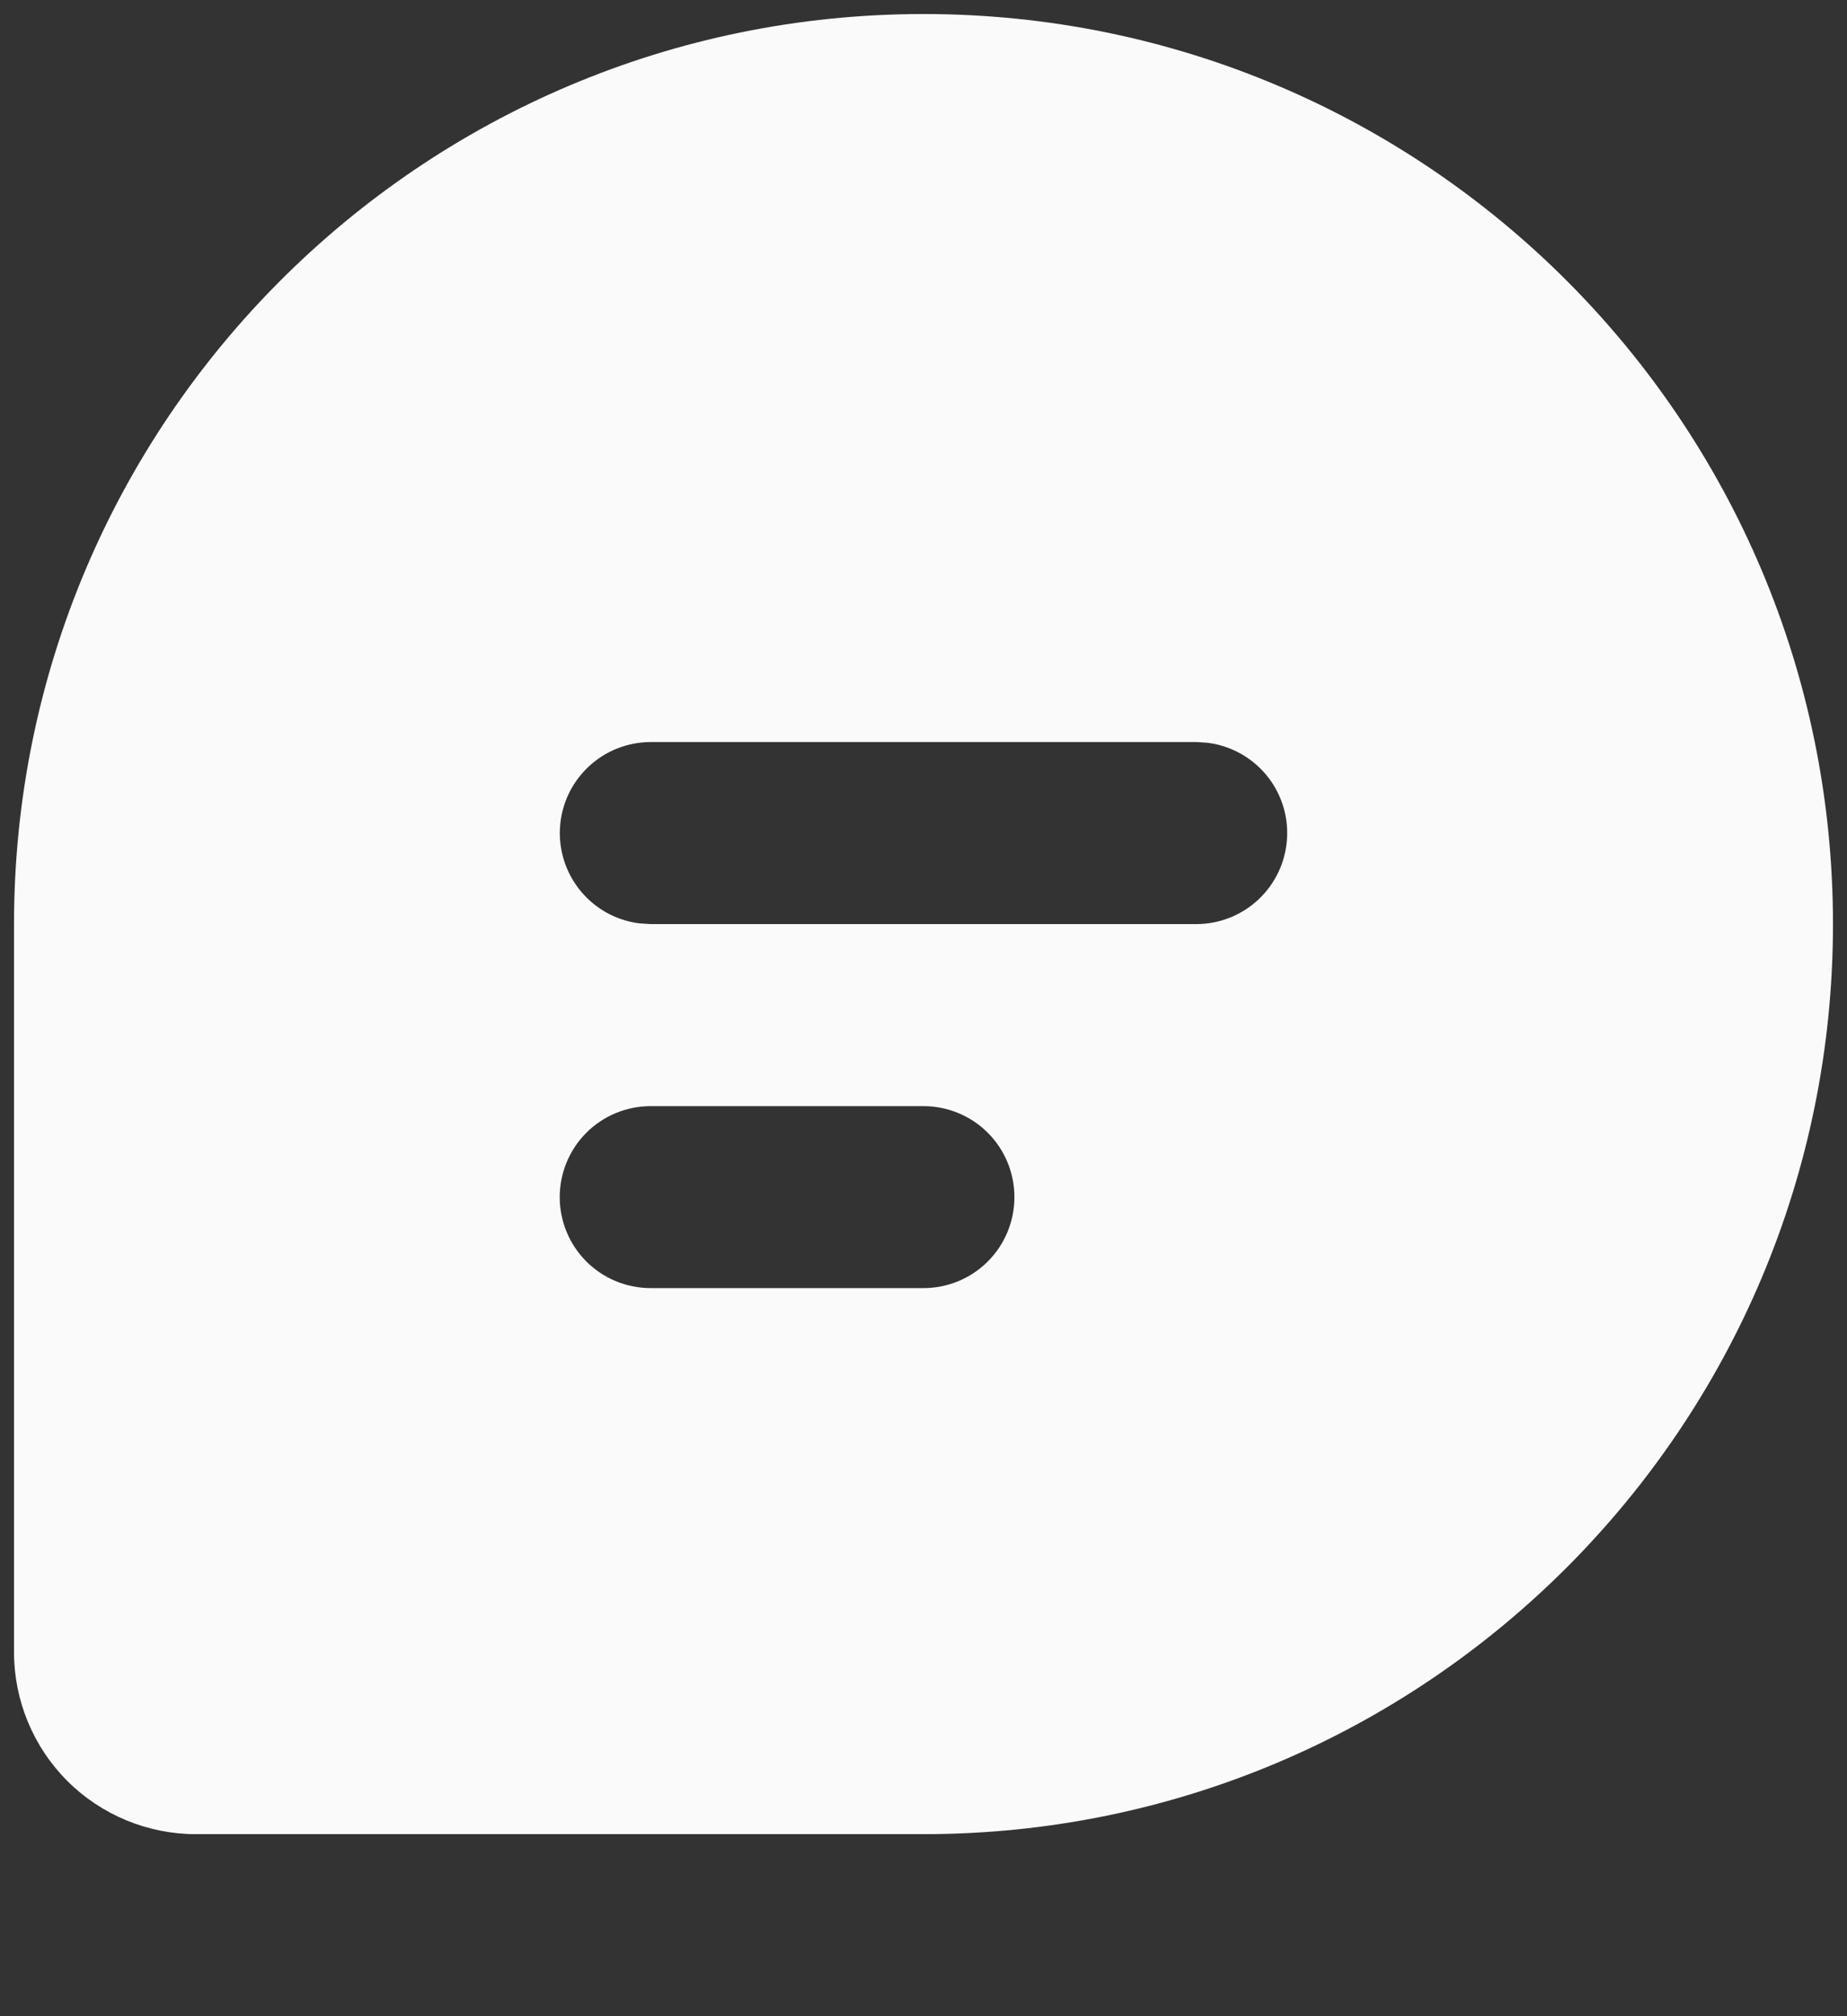 <svg width="22" height="24" viewBox="0 0 22 24" fill="none" xmlns="http://www.w3.org/2000/svg">
<rect x="0" y="0" width="22" height="24" fill="#333333" stroke="none"/>
<path d="M11 0.167C16.983 0.167 21.833 5.017 21.833 11C21.833 16.983 16.983 21.833 11 21.833H2.333C1.759 21.833 1.208 21.605 0.801 21.199C0.395 20.792 0.167 20.241 0.167 19.667V11C0.167 5.017 5.017 0.167 11 0.167ZM11 13.167H7.75C7.463 13.167 7.187 13.281 6.984 13.484C6.781 13.687 6.667 13.963 6.667 14.25C6.667 14.537 6.781 14.813 6.984 15.016C7.187 15.219 7.463 15.333 7.75 15.333H11C11.287 15.333 11.563 15.219 11.766 15.016C11.969 14.813 12.083 14.537 12.083 14.25C12.083 13.963 11.969 13.687 11.766 13.484C11.563 13.281 11.287 13.167 11 13.167ZM14.25 8.833H7.75C7.474 8.834 7.208 8.939 7.008 9.129C6.807 9.318 6.686 9.577 6.67 9.853C6.654 10.129 6.743 10.4 6.921 10.612C7.098 10.824 7.349 10.96 7.623 10.992L7.75 11H14.25C14.526 11 14.792 10.894 14.993 10.704C15.193 10.515 15.314 10.256 15.33 9.98C15.347 9.704 15.257 9.433 15.08 9.221C14.902 9.01 14.651 8.873 14.377 8.841L14.25 8.833Z" fill="#FAFAFA"/>
</svg>
